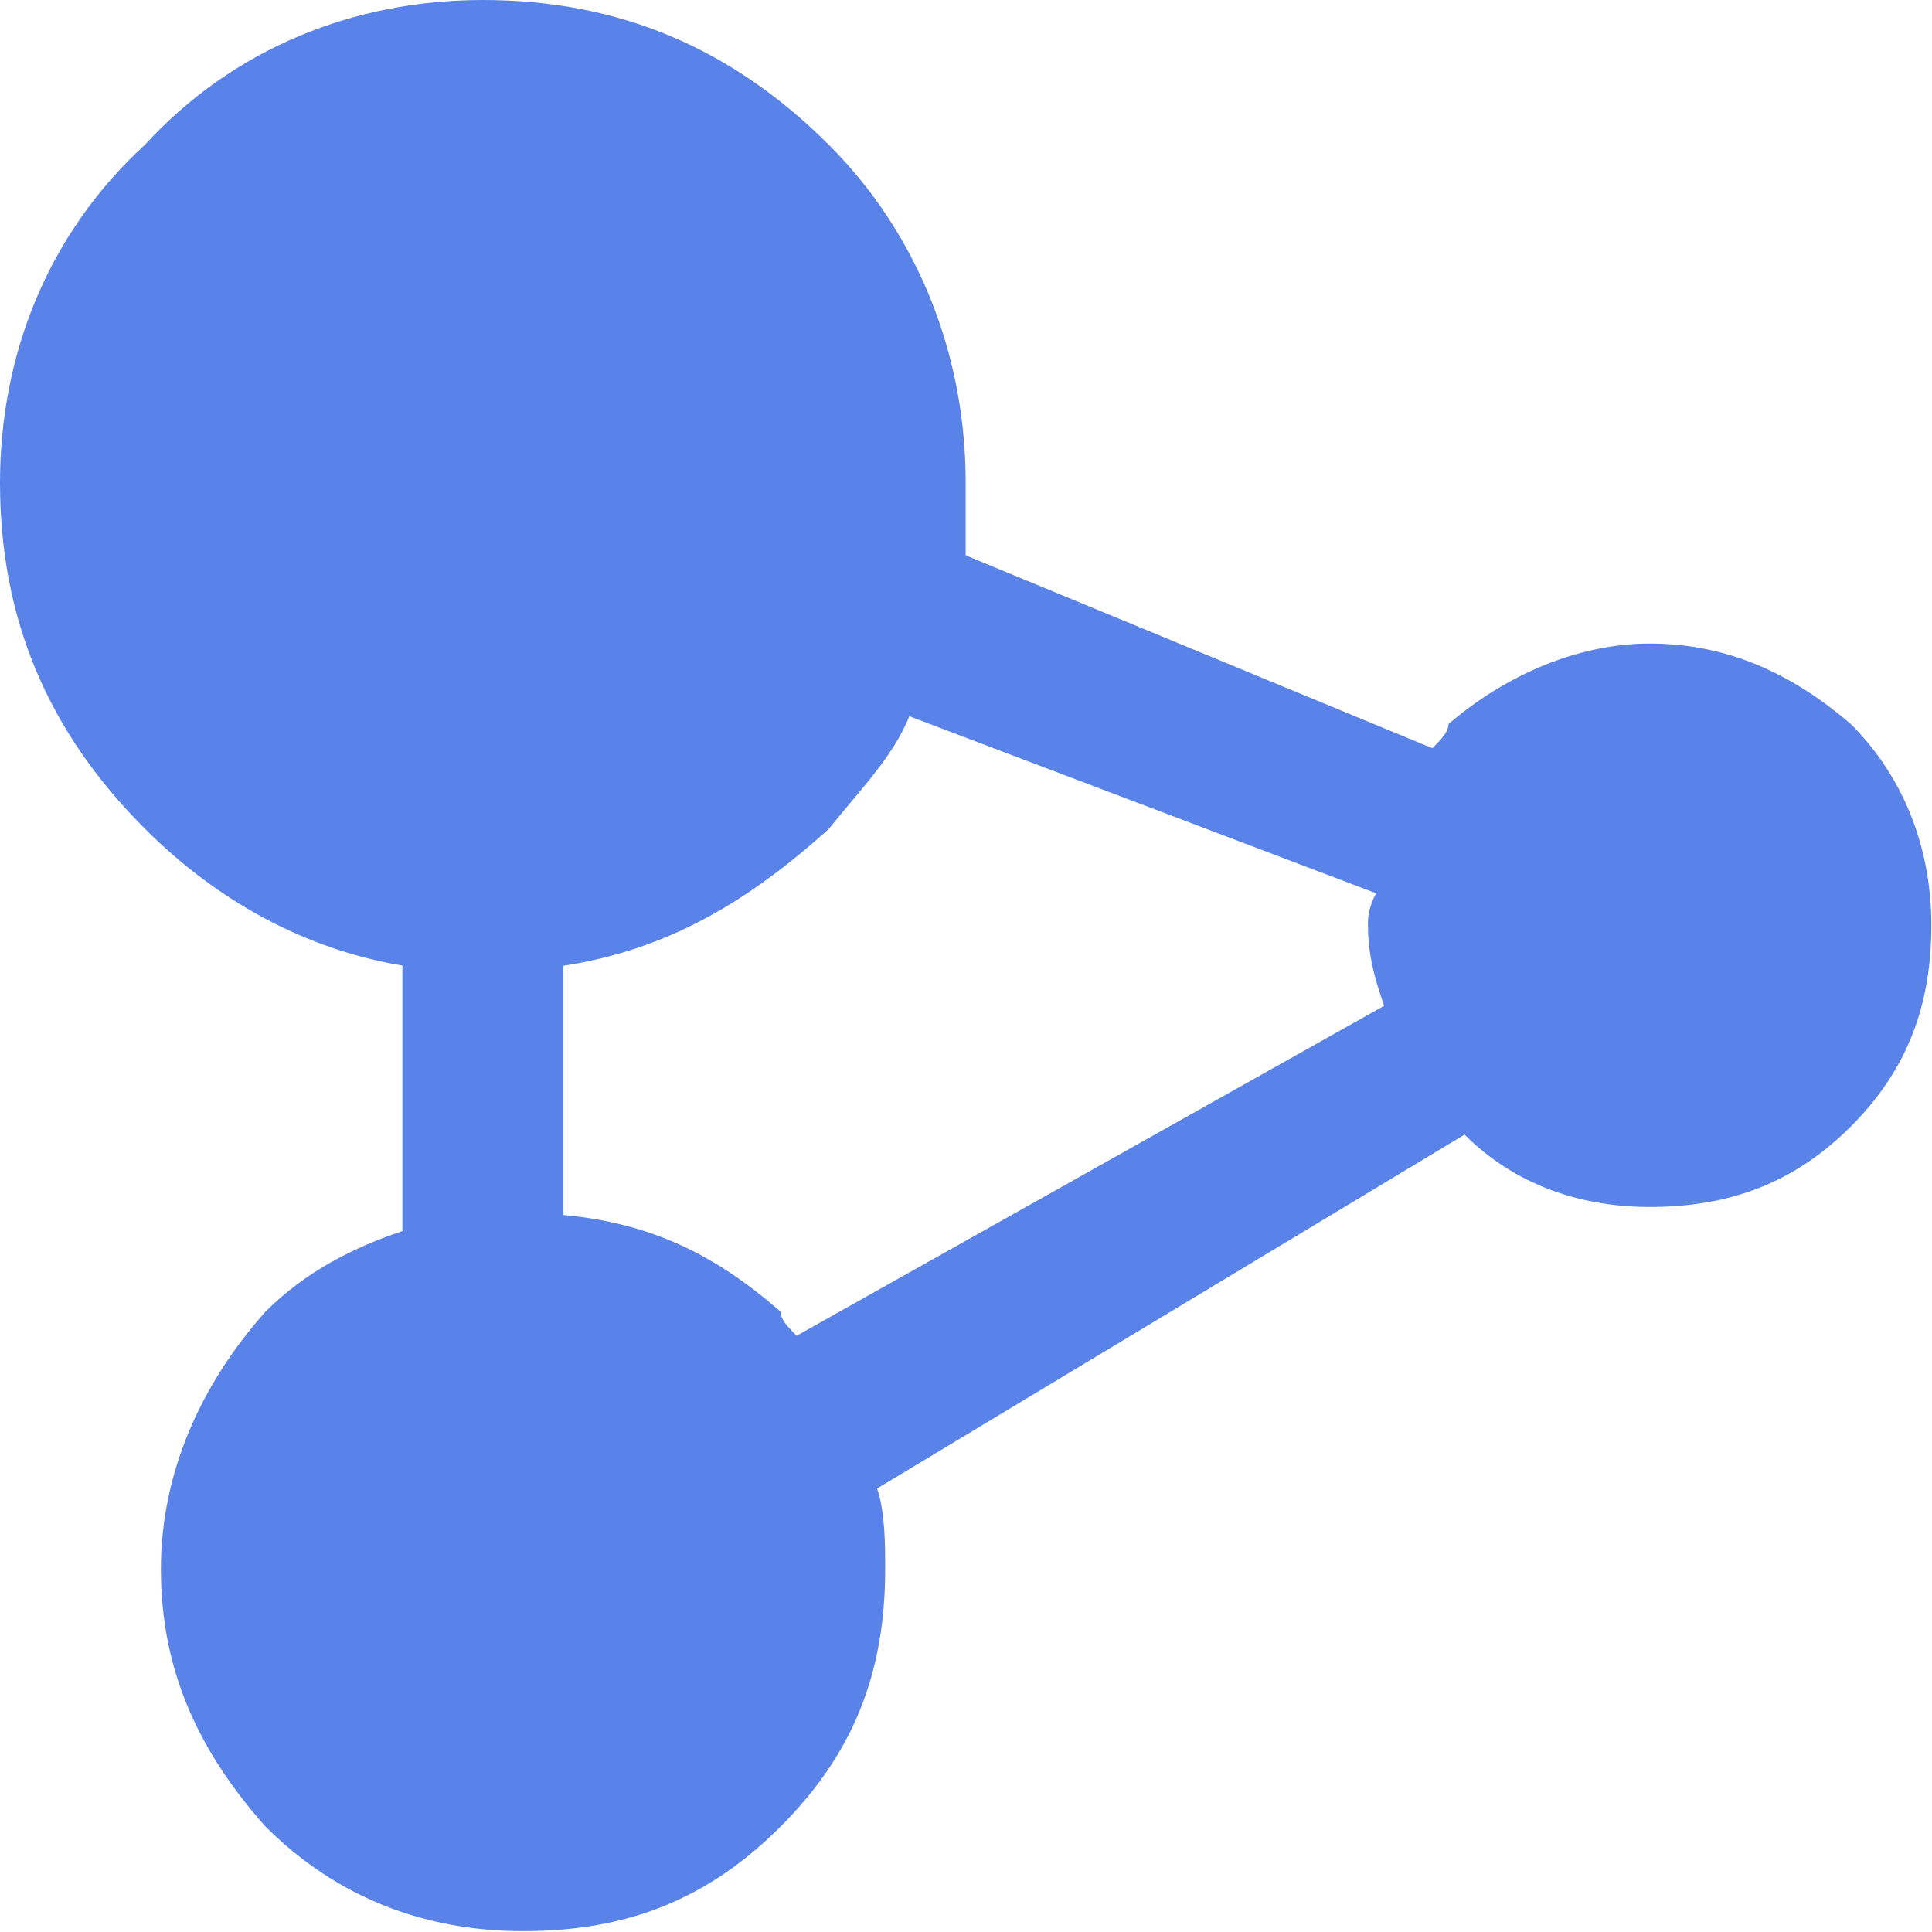 <?xml version="1.0" standalone="no"?><!DOCTYPE svg PUBLIC "-//W3C//DTD SVG 1.1//EN" "http://www.w3.org/Graphics/SVG/1.1/DTD/svg11.dtd"><svg t="1550560014577" class="icon" style="" viewBox="0 0 1024 1024" version="1.1" xmlns="http://www.w3.org/2000/svg" p-id="22070" xmlns:xlink="http://www.w3.org/1999/xlink" width="200" height="200"><defs><style type="text/css"></style></defs><path d="M511.829 255.886c0-68.267-25.6-132.21-72.533-179.143C388.096 25.657 328.363 0 255.886 0c-68.267 0-132.21 25.6-179.143 76.8C25.6 123.676 0 187.733 0 255.829c0 72.533 25.6 132.267 76.8 183.41 38.343 38.4 85.276 64 136.476 72.533v140.743c-25.6 8.533-51.2 21.333-72.533 42.667-34.133 38.343-55.467 85.276-55.467 136.476 0 55.41 21.333 98.076 55.467 136.476 38.4 38.343 85.333 55.41 136.533 55.41 55.41 0 98.076-17.01 136.42-55.41 38.4-38.4 55.467-81.067 55.467-136.533 0-12.743 0-29.81-4.267-42.667l311.353-187.563c25.6 25.6 59.733 38.343 98.076 38.343 42.667 0 76.8-12.8 106.667-42.667 29.81-29.867 42.667-63.943 42.667-106.61 0-38.343-12.857-76.8-42.667-106.667-29.867-25.6-64-42.667-106.667-42.667-38.343 0-76.8 17.067-106.61 42.667 0 4.324-4.267 8.533-8.533 12.8L511.829 294.343v-38.457z m-29.867 123.733l247.353 93.81c-4.267 8.533-4.267 12.8-4.267 17.01 0 17.067 4.267 29.867 8.533 42.667l-311.353 174.876c-4.267-4.267-8.533-8.533-8.533-12.8-34.133-29.81-68.267-46.933-115.143-51.2V511.886c55.467-8.533 98.076-34.133 140.743-72.533 17.067-21.333 34.133-38.4 42.667-59.733z" fill="#5983e8" p-id="22071"></path></svg>